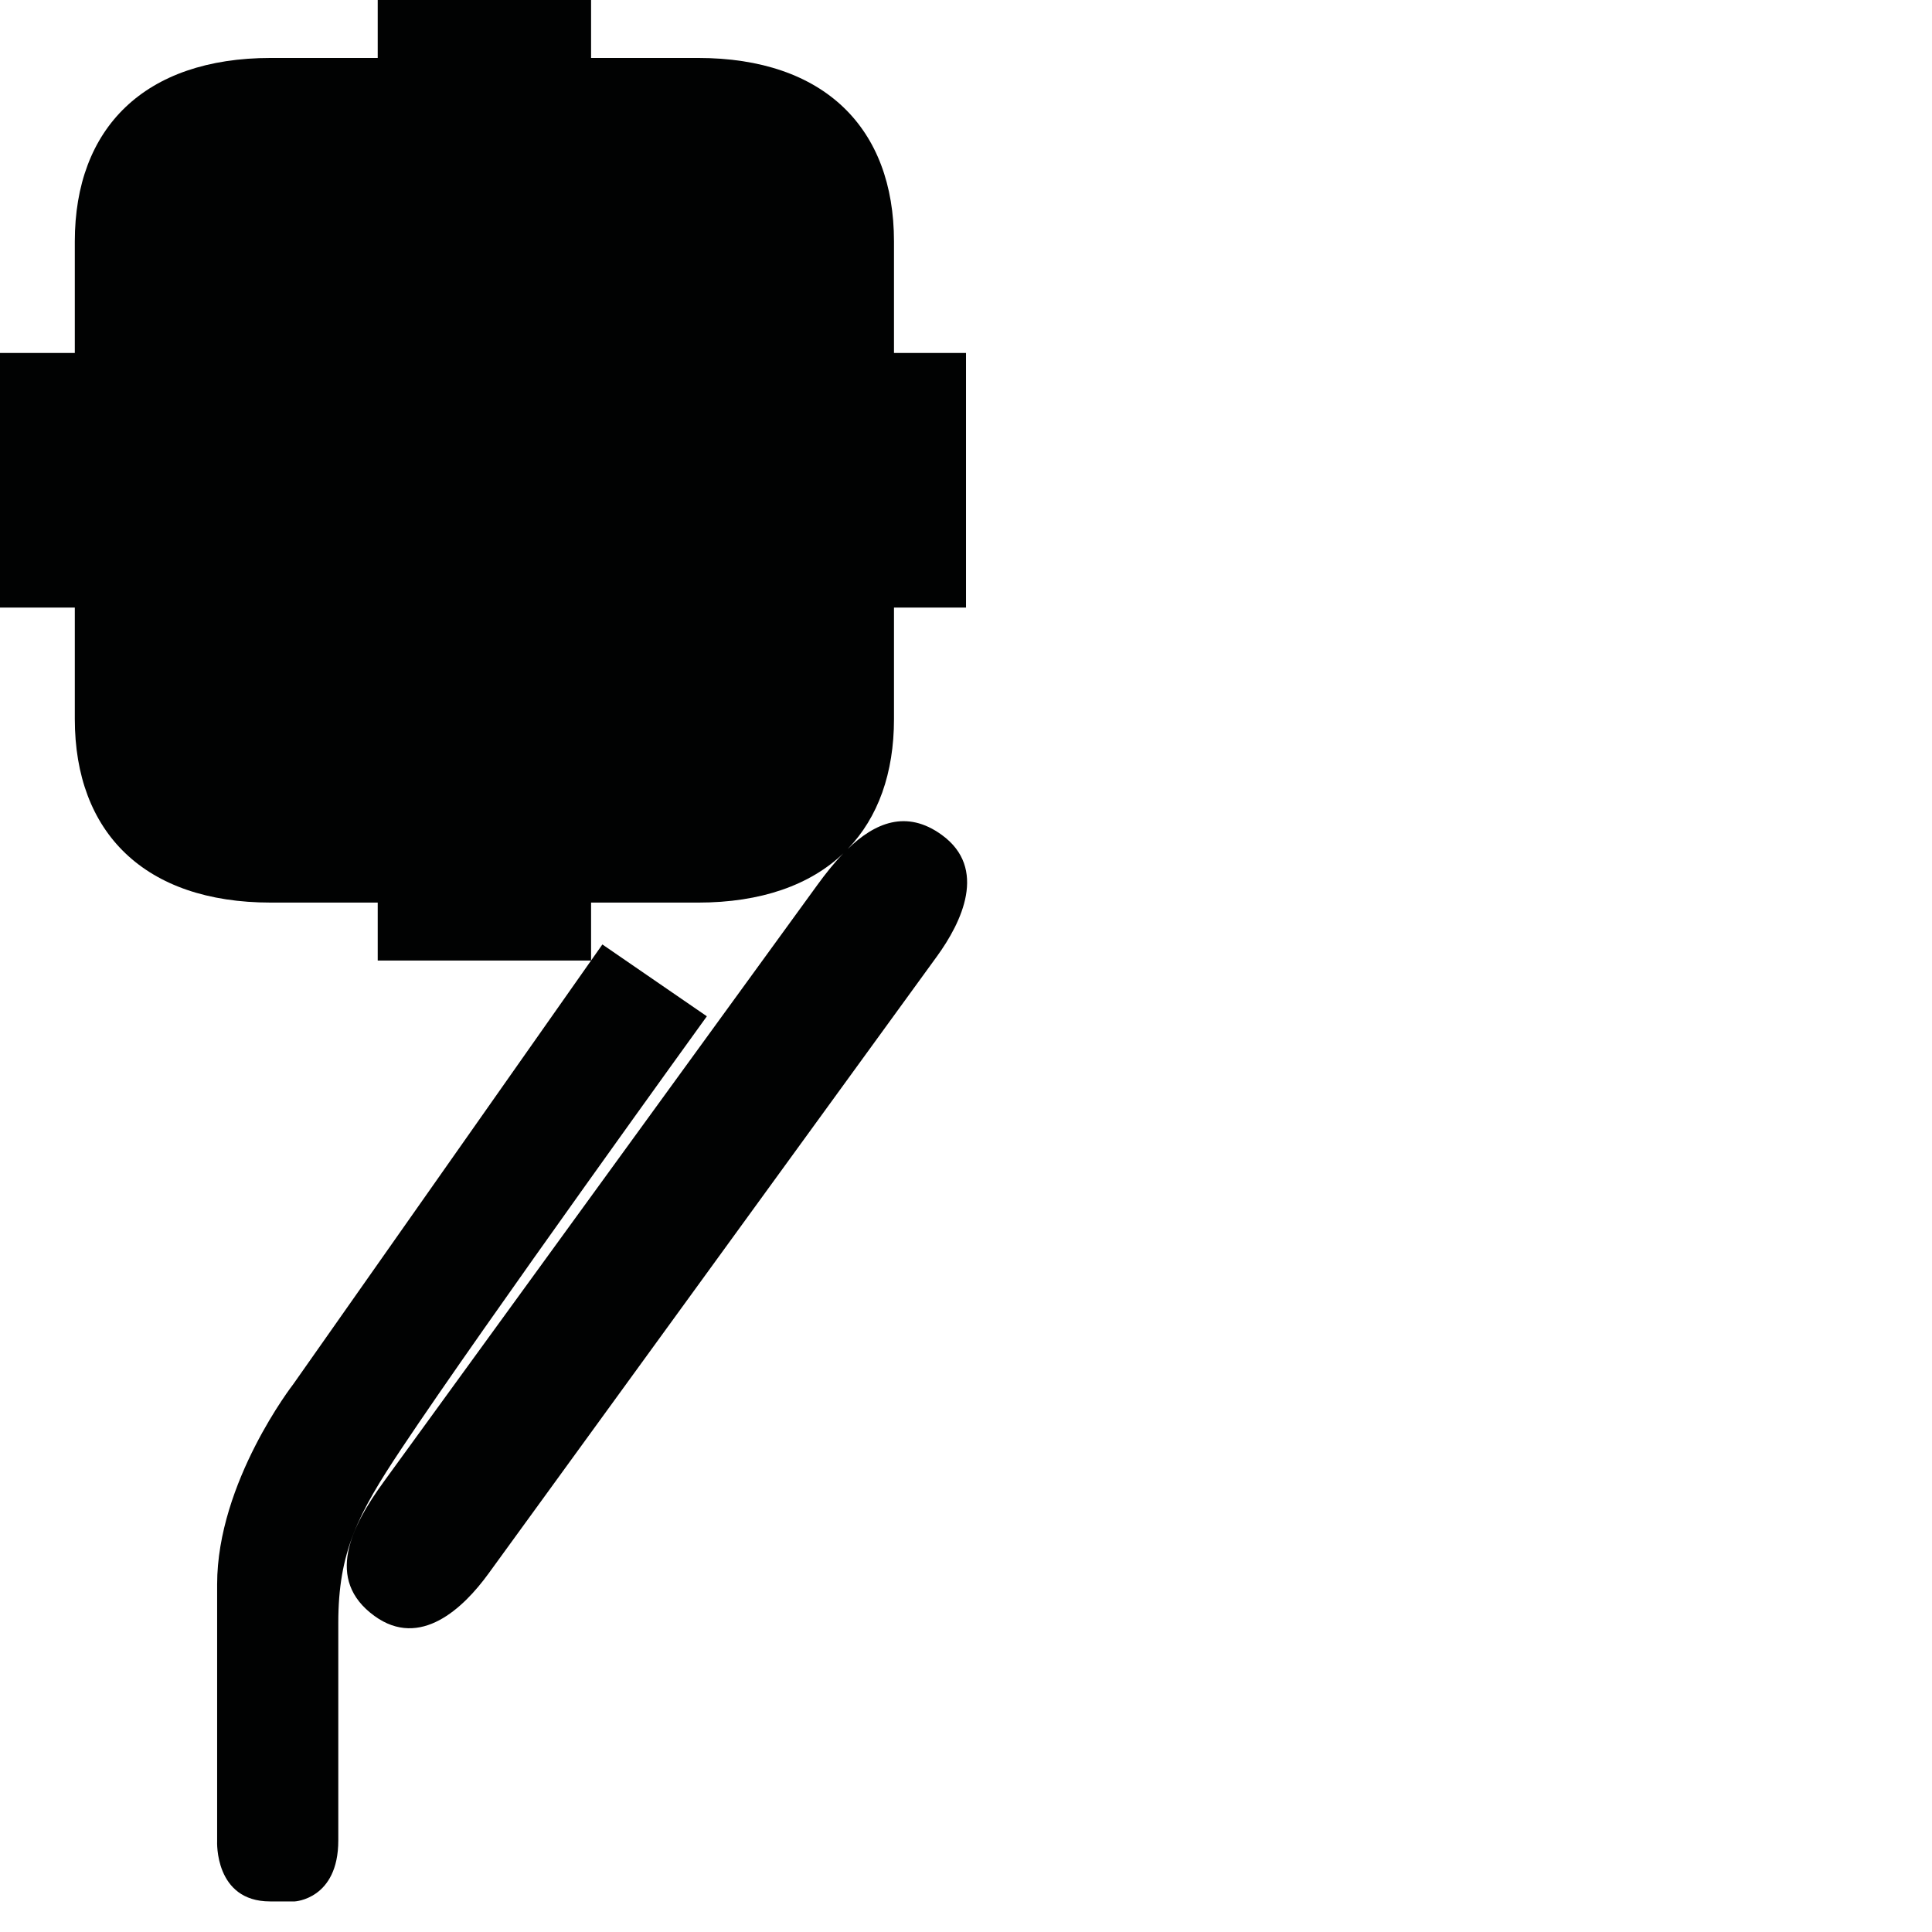 <?xml version="1.0" encoding="utf-8"?>
<!-- Generator: Adobe Illustrator 16.0.0, SVG Export Plug-In . SVG Version: 6.00 Build 0)  -->
<!DOCTYPE svg PUBLIC "-//W3C//DTD SVG 1.1//EN" "http://www.w3.org/Graphics/SVG/1.1/DTD/svg11.dtd">
<svg version="1.1" id="Calque_1" xmlns="http://www.w3.org/2000/svg" xmlns:xlink="http://www.w3.org/1999/xlink" x="0px" y="0px"
	 width="1190.551px" height="1190.551px" viewBox="0 0 1190.551 1190.551" enable-background="new 0 0 1190.551 1190.551"
	 xml:space="preserve">
<path fill="#010202" d="M580.4,514.523c-21.872-15.892-41.383-7.453-57.986,8.612c18.702-19.412,28.488-46.688,28.488-80.015
	c0-24.752,0-68.716,0-68.716h44.379v-77.366v-2.166v-77.369H550.9c0,0,0-43.959,0-68.713c0-69.798-42.896-113.08-120.808-113.08
	h-65.855V0h-64.926h-1.624h-64.926v35.709h-65.854c-77.911,0-120.809,43.281-120.809,113.081c0,24.752,0,68.713,0,68.713H0v77.369
	v2.166v77.366h46.1c0,0,0,43.964,0,68.716c0,69.797,42.896,113.082,120.809,113.082h65.854v35.707h64.926h1.624h64.924
	L180.746,852.934c0,0-46.943,60.356-46.943,123.396v158.269c0,0-1.79,37.11,32.636,37.11h15.201c0,0,26.825-1.343,26.825-37.558
	c0,0,0-101.219,0-134.062c0-43.813,12.076-67.062,38.897-107.364c50.73-76.217,188.223-266.463,188.223-266.463l-64.381-44.264
	l-6.966,9.909v-35.705h65.855c38.946,0,69.143-10.816,89.605-30.353c-5.72,5.92-11.077,12.669-16.047,19.522
	c-9.955,13.731-198.782,273.605-224.456,308.938c0,0-0.131,0.181-0.378,0.521c-1.633,2.247-2.506,3.448-2.506,3.448h0.002
	c-8.124,11.188-31.191,42.953-39.951,54.986c-19.941,27.4-36.381,60.176-5.622,82.523c28.266,20.536,54.858-4.863,70.247-26.043
	c6.202-8.538,35.179-48.418,44.48-61.221c1.815-2.501,2.882-3.969,2.882-3.969c26.181-36.034,222.071-305.654,228.988-315.175
	C592.728,568.198,608.665,535.059,580.4,514.523z"/>
</svg>
